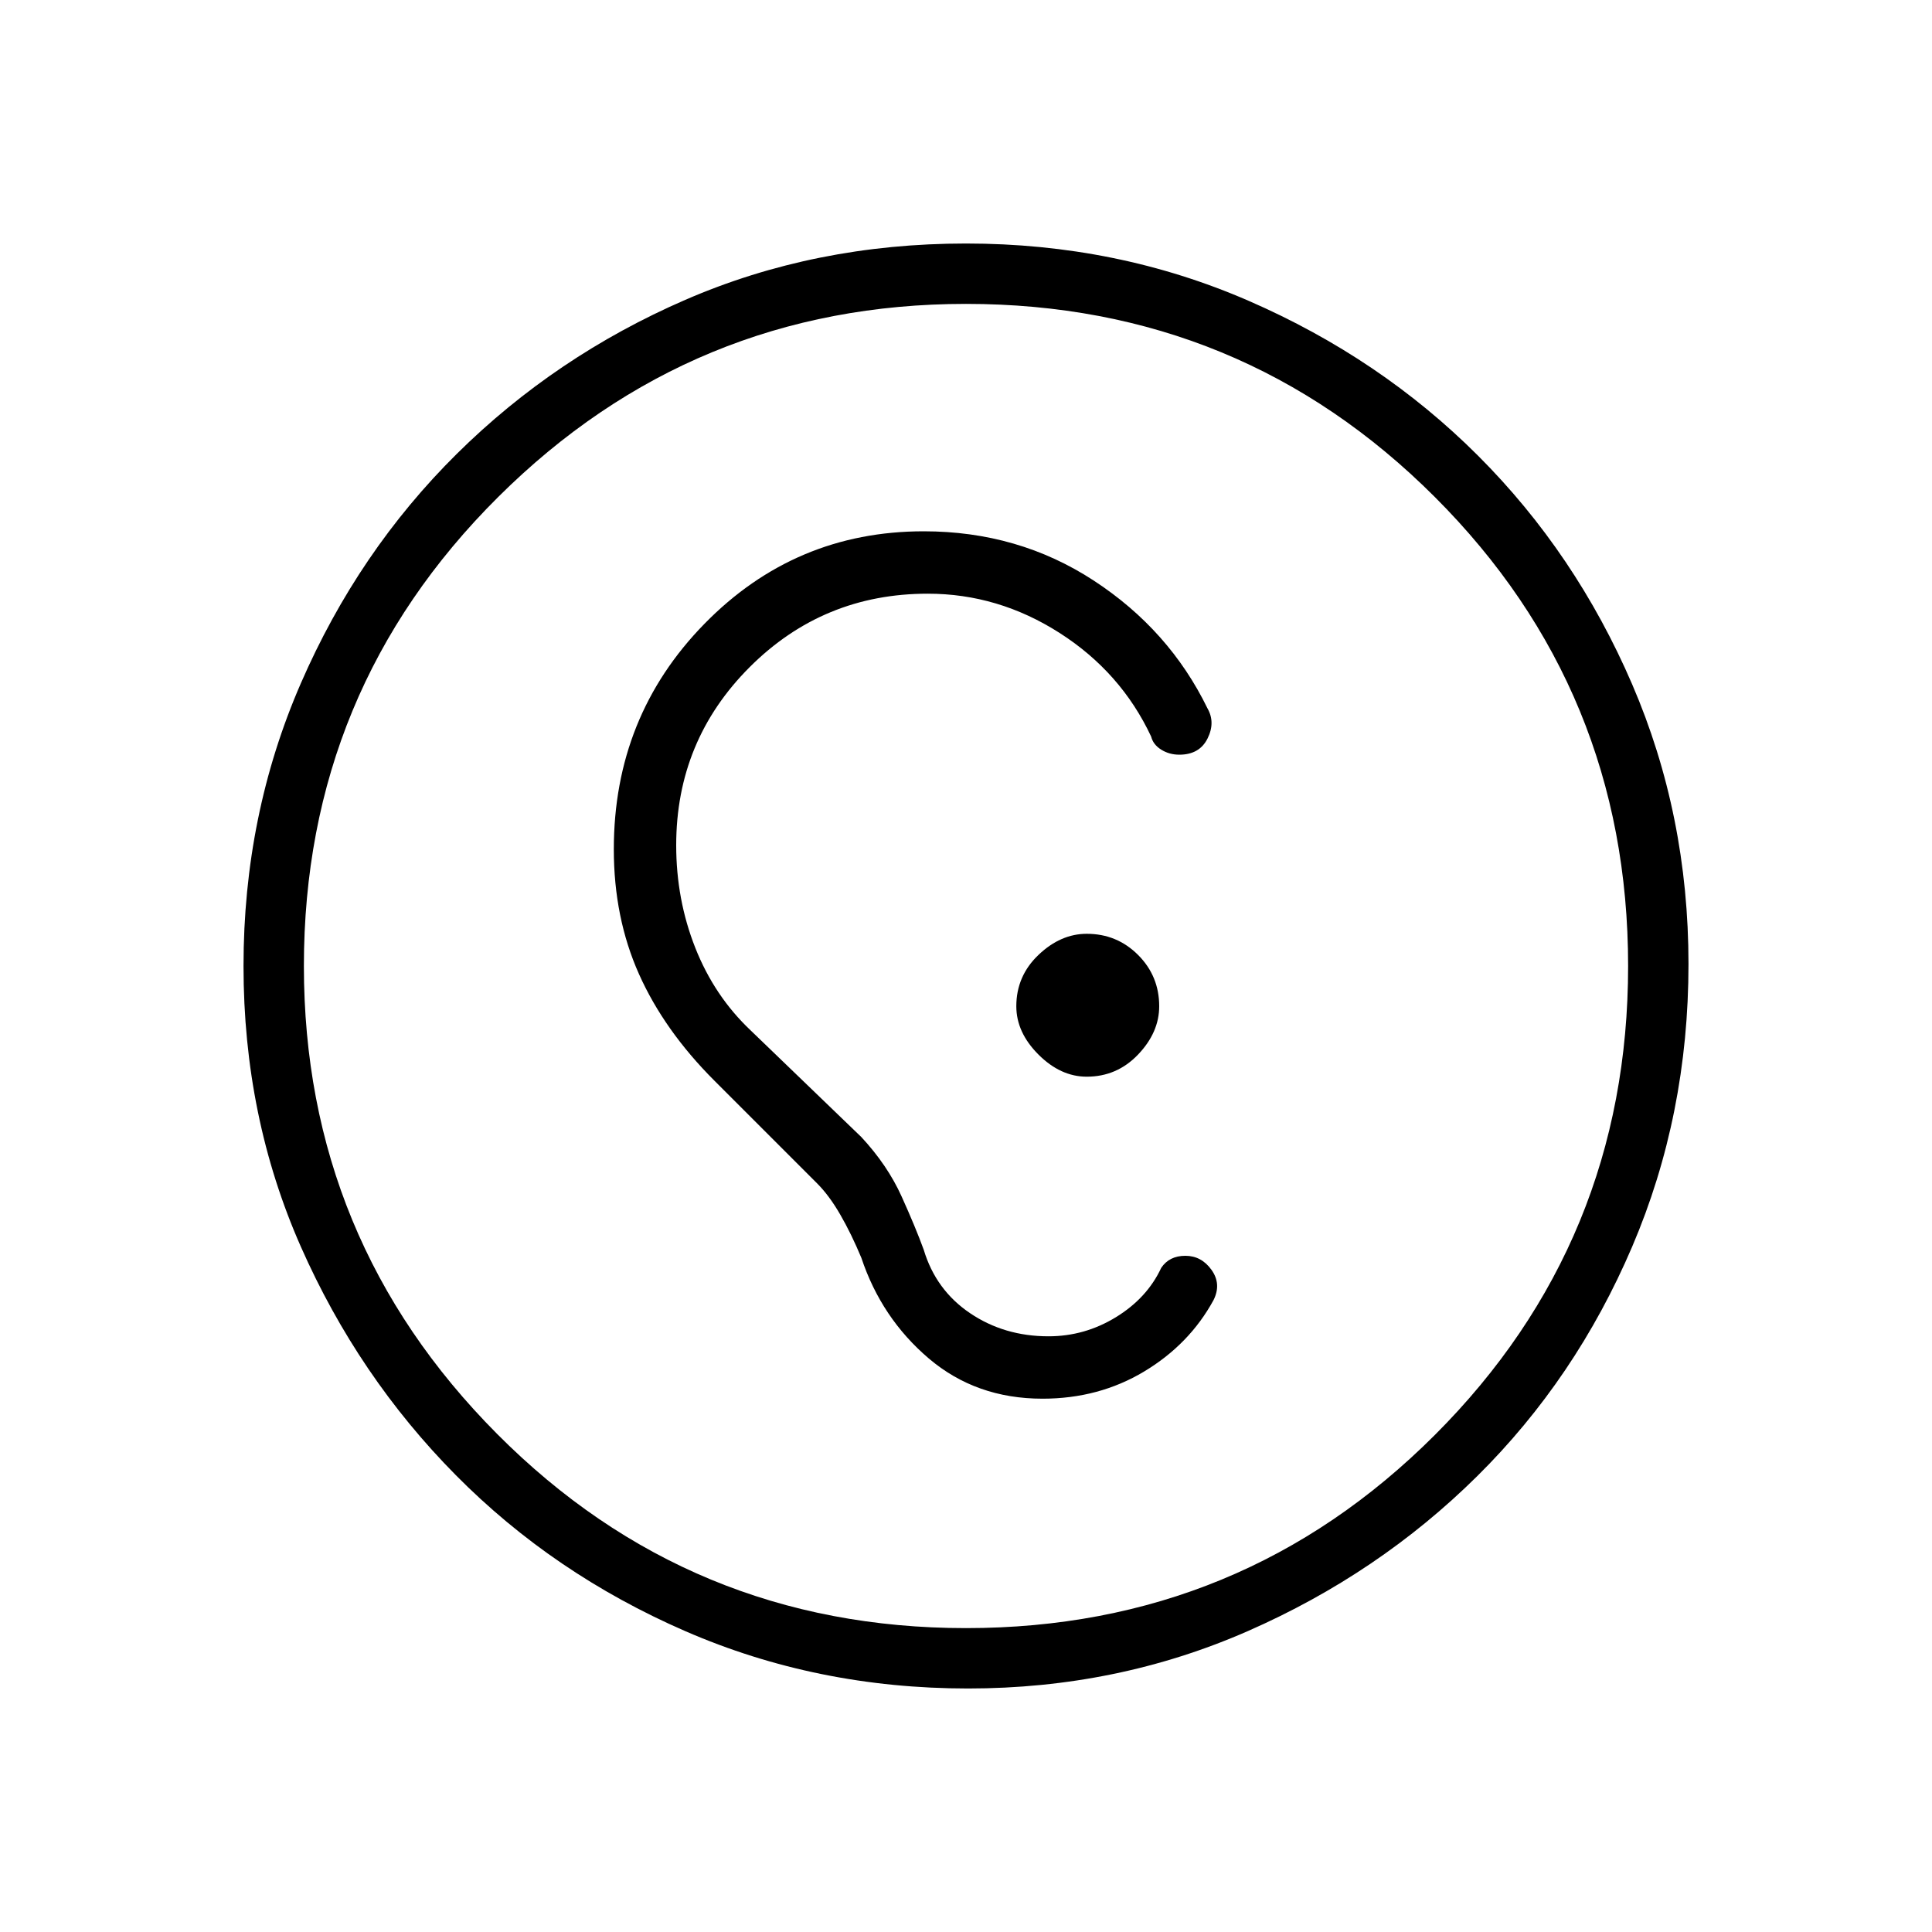<svg xmlns="http://www.w3.org/2000/svg" height="48" width="48"><path d="M24.05 41.95q-3.75 0-7.025-1.425-3.275-1.425-5.7-3.875-2.425-2.45-3.85-5.675Q6.05 27.75 6.05 24q0-3.75 1.425-7.025 1.425-3.275 3.875-5.7Q13.8 8.85 17.025 7.45 20.25 6.05 24 6.05q3.75 0 7.025 1.425 3.275 1.425 5.7 3.85Q39.15 13.75 40.55 17q1.4 3.25 1.4 6.95 0 3.75-1.4 7.025-1.4 3.275-3.85 5.7-2.45 2.425-5.7 3.85-3.25 1.425-6.95 1.425Zm-.05-1.5q6.85 0 11.65-4.8 4.8-4.8 4.8-11.65 0-6.85-4.8-11.65-4.8-4.8-11.65-4.8-6.8 0-11.625 4.8T7.55 24q0 6.8 4.8 11.625T24 40.45Zm1.9-5.7q-1.65 0-2.825-1-1.175-1-1.675-2.5-.25-.6-.525-1.075T20.3 29.4l-2.55-2.55q-1.25-1.25-1.875-2.65t-.625-3.1q0-3.3 2.25-5.6t5.45-2.3q2.35 0 4.225 1.225Q29.05 15.65 30 17.6q.2.35 0 .75t-.7.4q-.25 0-.45-.125t-.25-.325q-.75-1.6-2.275-2.575-1.525-.975-3.275-.975-2.6 0-4.425 1.825Q16.8 18.4 16.8 21q0 1.35.475 2.55.475 1.2 1.375 2.05l2.75 2.65q.65.7 1 1.475.35.775.55 1.325.3 1 1.15 1.575.85.575 1.95.575.9 0 1.675-.475T28.85 31.5q.1-.15.25-.225.15-.075.35-.075.4 0 .65.35t.05.75q-.6 1.1-1.725 1.775-1.125.675-2.525.675Zm1.1-8q.75 0 1.275-.55.525-.55.525-1.2 0-.75-.525-1.275Q27.75 23.2 27 23.2q-.65 0-1.2.525-.55.525-.55 1.275 0 .65.55 1.2.55.55 1.2.55Z"/></svg>